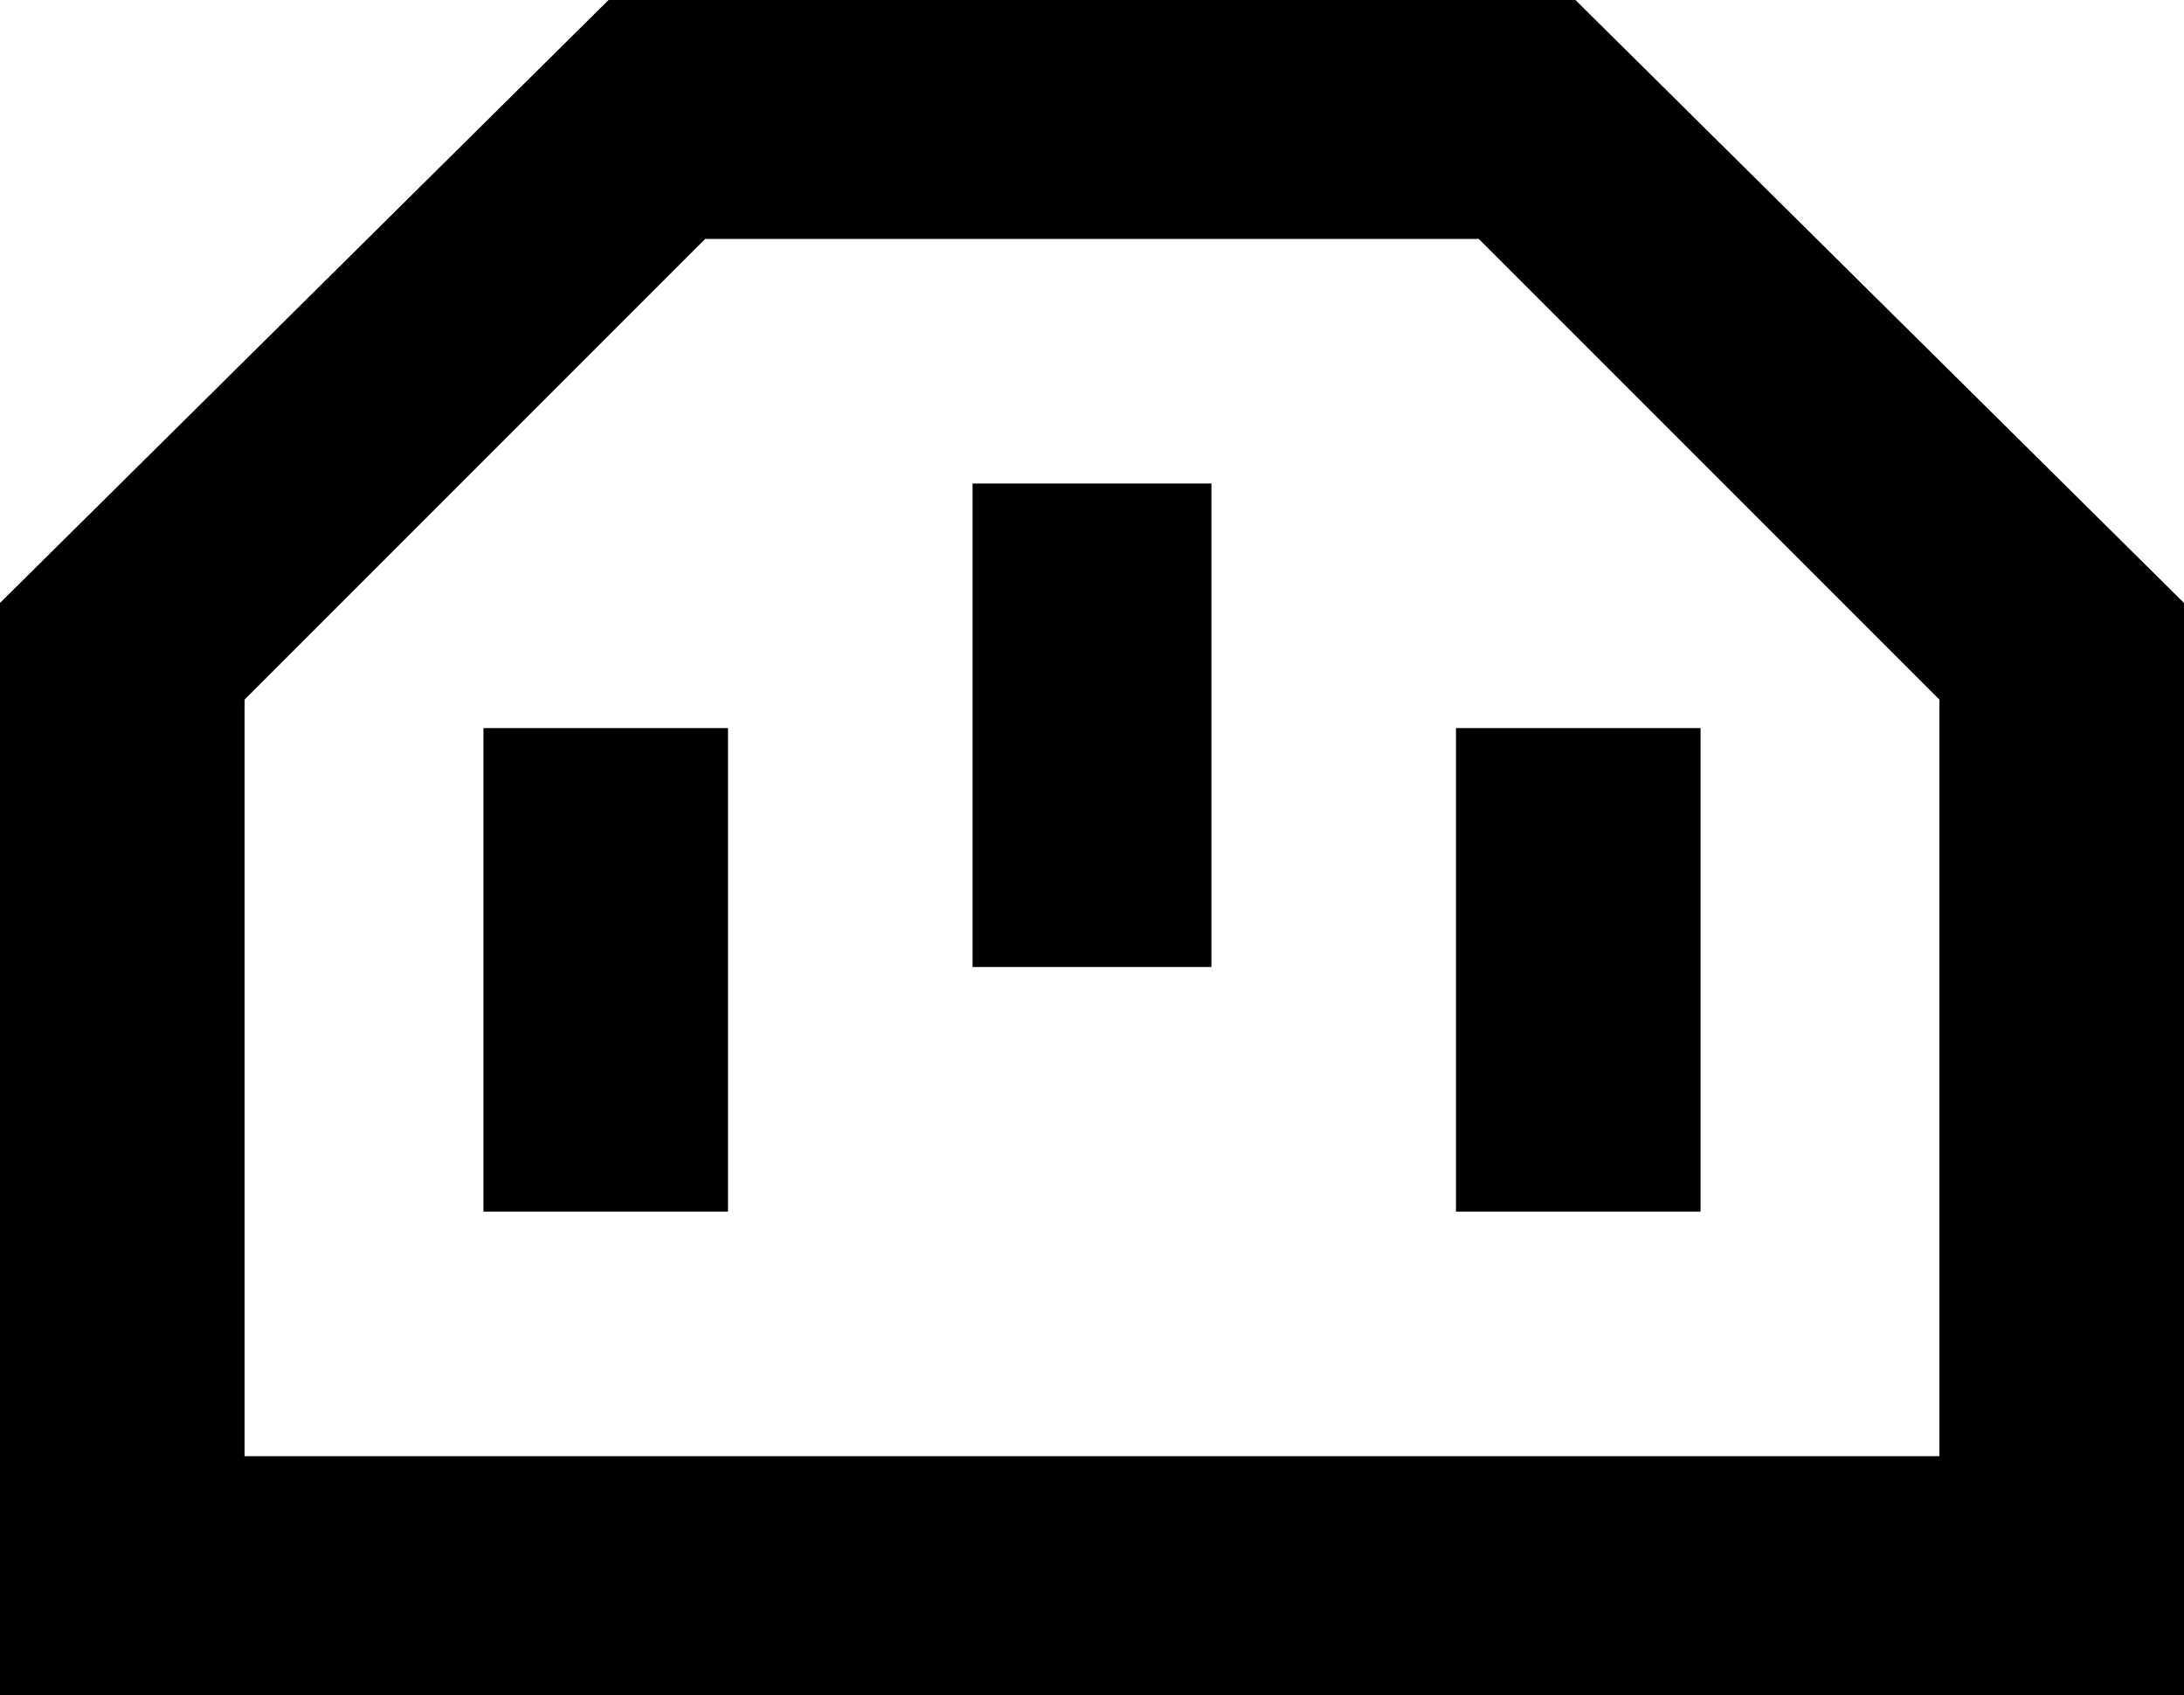 <svg xmlns="http://www.w3.org/2000/svg" viewBox="64 43 384 298">
      <g transform="scale(1 -1) translate(0 -384)">
        <path d="M320 128H363V213H320ZM149 128H192V213H149ZM235 171H277V256H235ZM188 299H324L405 218V85H107V218ZM171 341 64 235V43H448V235L341 341Z" />
      </g>
    </svg>